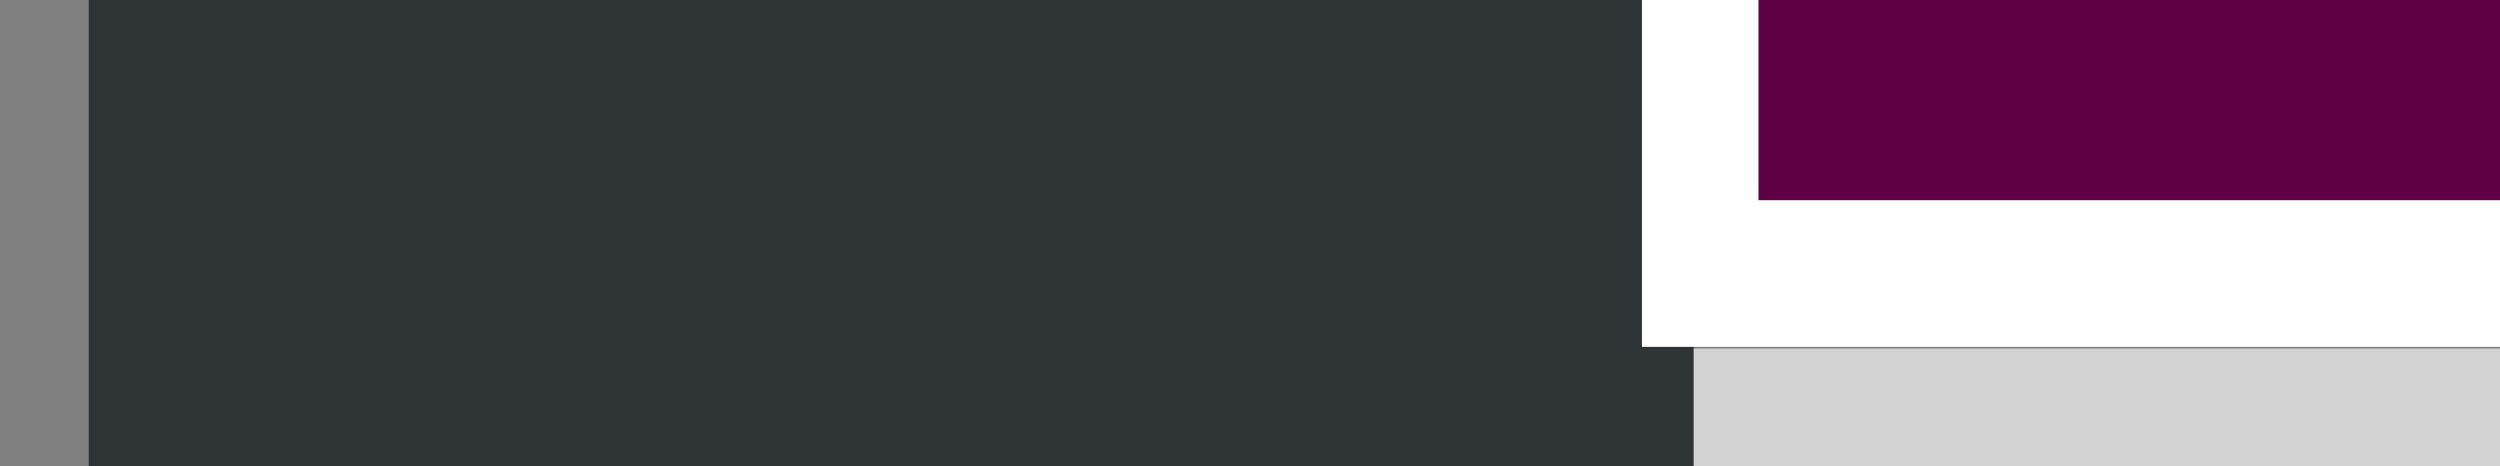 <?xml version="1.0" encoding="utf-8"?>
<!-- Generator: Adobe Illustrator 15.1.0, SVG Export Plug-In . SVG Version: 6.00 Build 0)  -->
<!DOCTYPE svg PUBLIC "-//W3C//DTD SVG 1.1//EN" "http://www.w3.org/Graphics/SVG/1.1/DTD/svg11.dtd">
<svg version="1.1" id="Layer_1" xmlns="http://www.w3.org/2000/svg" xmlns:xlink="http://www.w3.org/1999/xlink" x="0px" y="0px"
	 width="59px" height="11px" viewBox="0 0 59 11" enable-background="new 0 0 59 11" xml:space="preserve">
<rect x="0" y="0" width="59" height="11" fill="#808080" stroke="none"/>
<rect x="2.094" y="-1.951" fill="#2E3436" width="37.878" height="16.176"/>
<polyline fill="none" stroke="#FFFFFF" stroke-width="3.5" stroke-miterlimit="10" points="40.5,0 40.5,6.436 60.253,6.436 "/>
<rect x="41.5" y="-1.792" fill="#5F0044" width="18.401" height="6.517"/>
<rect x="39.972" y="8.225" fill="#D2D2D2" width="19.276" height="2.941"/>
</svg>
